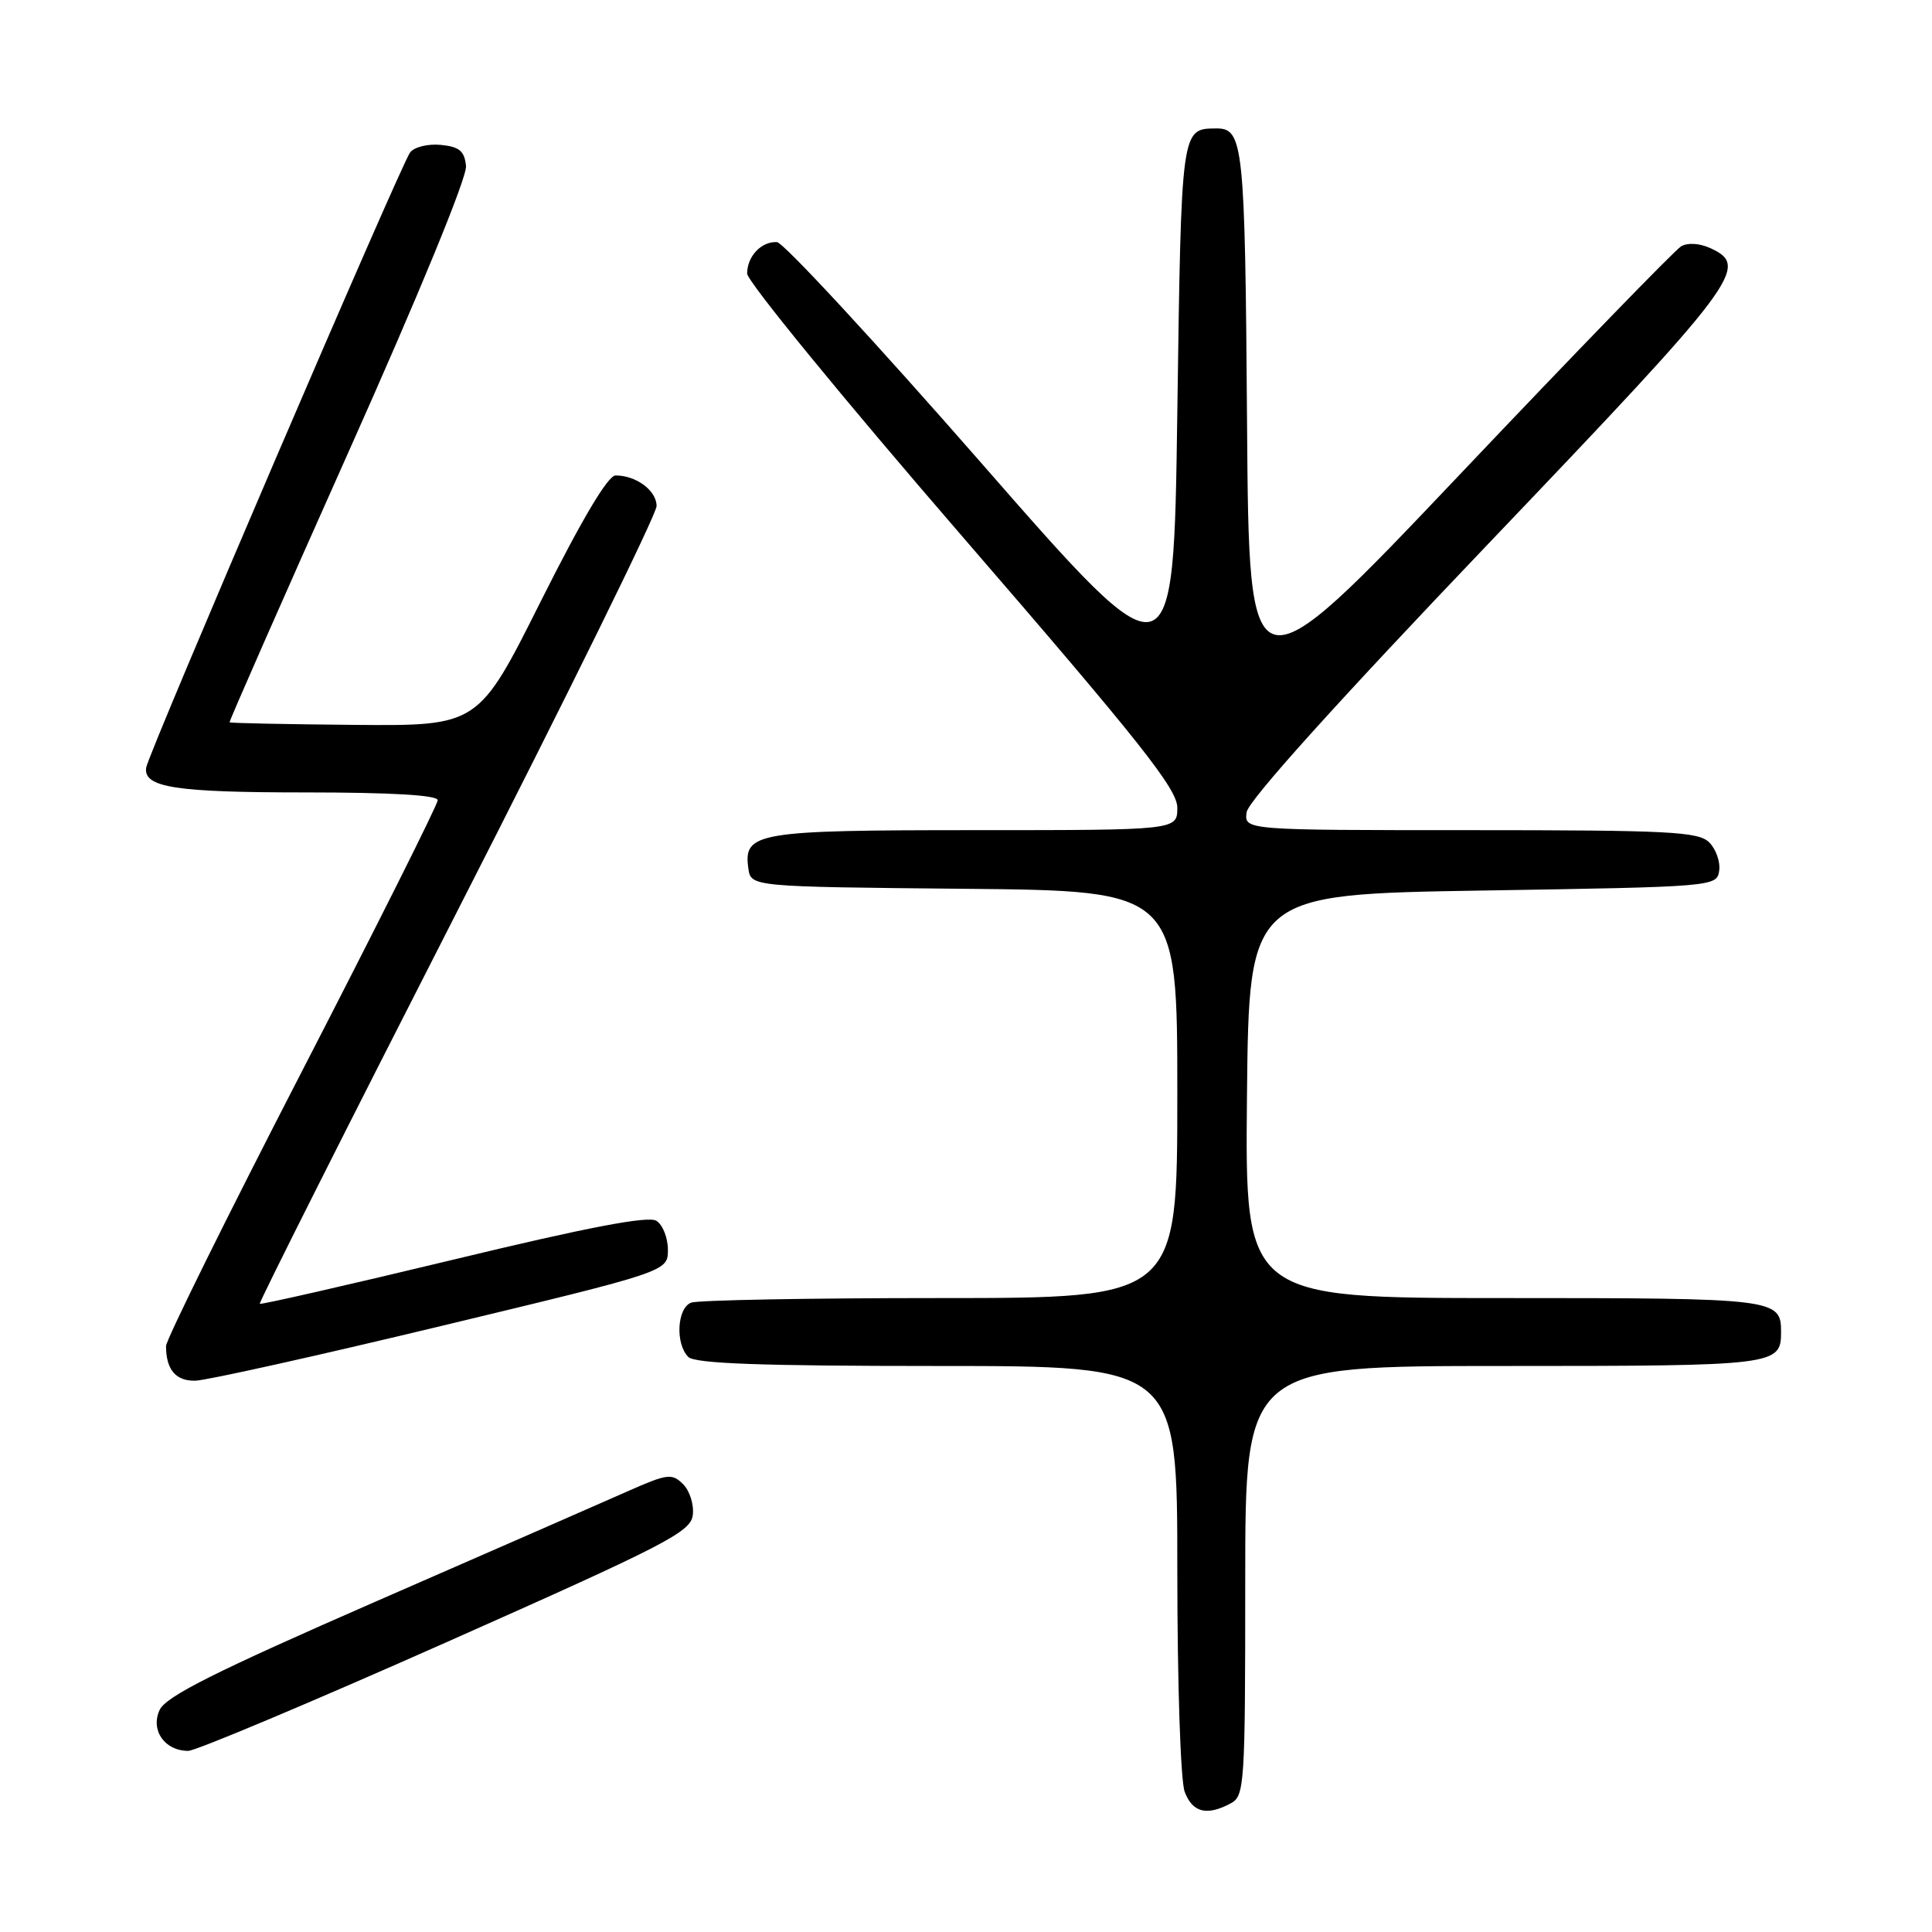 <?xml version="1.0" encoding="UTF-8" standalone="no"?>
<!DOCTYPE svg PUBLIC "-//W3C//DTD SVG 1.1//EN" "http://www.w3.org/Graphics/SVG/1.1/DTD/svg11.dtd" >
<svg xmlns="http://www.w3.org/2000/svg" xmlns:xlink="http://www.w3.org/1999/xlink" version="1.1" viewBox="0 0 256 256">
 <g >
 <path fill="currentColor"
d=" M 163.07 238.96 C 164.91 237.98 165.00 236.58 165.00 209.46 C 165.00 181.00 165.00 181.00 199.30 181.00 C 235.36 181.00 236.00 180.92 236.00 176.50 C 236.00 172.08 235.36 172.00 199.28 172.00 C 164.97 172.00 164.97 172.00 165.23 145.25 C 165.50 118.50 165.50 118.50 196.50 118.00 C 227.17 117.51 227.50 117.48 227.80 115.37 C 227.97 114.21 227.38 112.52 226.48 111.62 C 225.05 110.20 221.21 110.00 194.86 110.00 C 164.87 110.00 164.87 110.00 165.18 107.63 C 165.38 106.13 177.08 93.14 197.25 72.01 C 230.48 37.20 231.92 35.29 226.61 32.87 C 225.20 32.23 223.62 32.13 222.76 32.64 C 221.95 33.11 208.74 46.73 193.40 62.91 C 165.50 92.32 165.50 92.32 165.24 56.00 C 164.97 19.00 164.76 16.98 161.13 17.02 C 156.50 17.06 156.53 16.85 156.00 54.71 C 155.50 90.49 155.50 90.49 130.00 61.32 C 115.97 45.28 103.80 32.12 102.95 32.08 C 100.88 31.97 99.00 33.97 99.00 36.25 C 99.00 37.27 111.82 52.94 127.50 71.07 C 151.10 98.36 156.00 104.55 156.00 107.02 C 156.00 110.00 156.00 110.00 129.19 110.00 C 100.24 110.00 98.48 110.29 99.16 115.06 C 99.50 117.50 99.50 117.50 127.75 117.77 C 156.00 118.03 156.00 118.03 156.00 145.02 C 156.00 172.00 156.00 172.00 124.58 172.00 C 107.30 172.00 92.45 172.27 91.58 172.61 C 89.71 173.32 89.46 178.06 91.20 179.80 C 92.08 180.68 100.80 181.00 124.20 181.00 C 156.00 181.00 156.00 181.00 156.00 207.93 C 156.00 223.02 156.43 236.00 156.98 237.43 C 158.01 240.17 159.92 240.65 163.07 238.96 Z  M 59.12 217.62 C 88.30 204.66 91.53 203.00 91.80 200.75 C 91.97 199.37 91.39 197.53 90.51 196.66 C 89.05 195.20 88.44 195.27 83.22 197.58 C 80.09 198.97 65.08 205.54 49.86 212.18 C 28.38 221.57 21.96 224.79 21.14 226.60 C 19.92 229.28 21.83 232.00 24.94 232.00 C 25.93 232.00 41.31 225.53 59.12 217.62 Z  M 58.50 175.69 C 88.50 168.48 88.50 168.48 88.50 165.60 C 88.50 164.01 87.81 162.28 86.97 161.76 C 85.90 161.08 77.84 162.62 60.07 166.91 C 46.11 170.27 34.57 172.90 34.42 172.76 C 34.28 172.61 46.05 149.22 60.58 120.76 C 75.11 92.31 87.00 68.14 87.00 67.05 C 87.00 65.01 84.31 63.00 81.57 63.00 C 80.55 63.00 77.12 68.78 71.70 79.59 C 63.39 96.19 63.39 96.19 46.99 96.05 C 37.96 95.97 30.51 95.82 30.42 95.71 C 30.34 95.59 37.41 79.53 46.13 60.00 C 55.58 38.86 61.89 23.49 61.75 22.00 C 61.55 20.01 60.88 19.44 58.41 19.20 C 56.72 19.03 54.88 19.48 54.34 20.20 C 53.13 21.77 19.64 99.84 19.37 101.71 C 18.98 104.34 23.21 105.00 40.43 105.00 C 51.82 105.00 58.00 105.36 58.00 106.03 C 58.00 106.60 49.90 122.77 40.00 141.97 C 30.10 161.17 22.00 177.55 22.00 178.36 C 22.00 181.47 23.28 183.00 25.86 182.95 C 27.31 182.93 42.00 179.66 58.50 175.69 Z "/>
</g>
</svg>